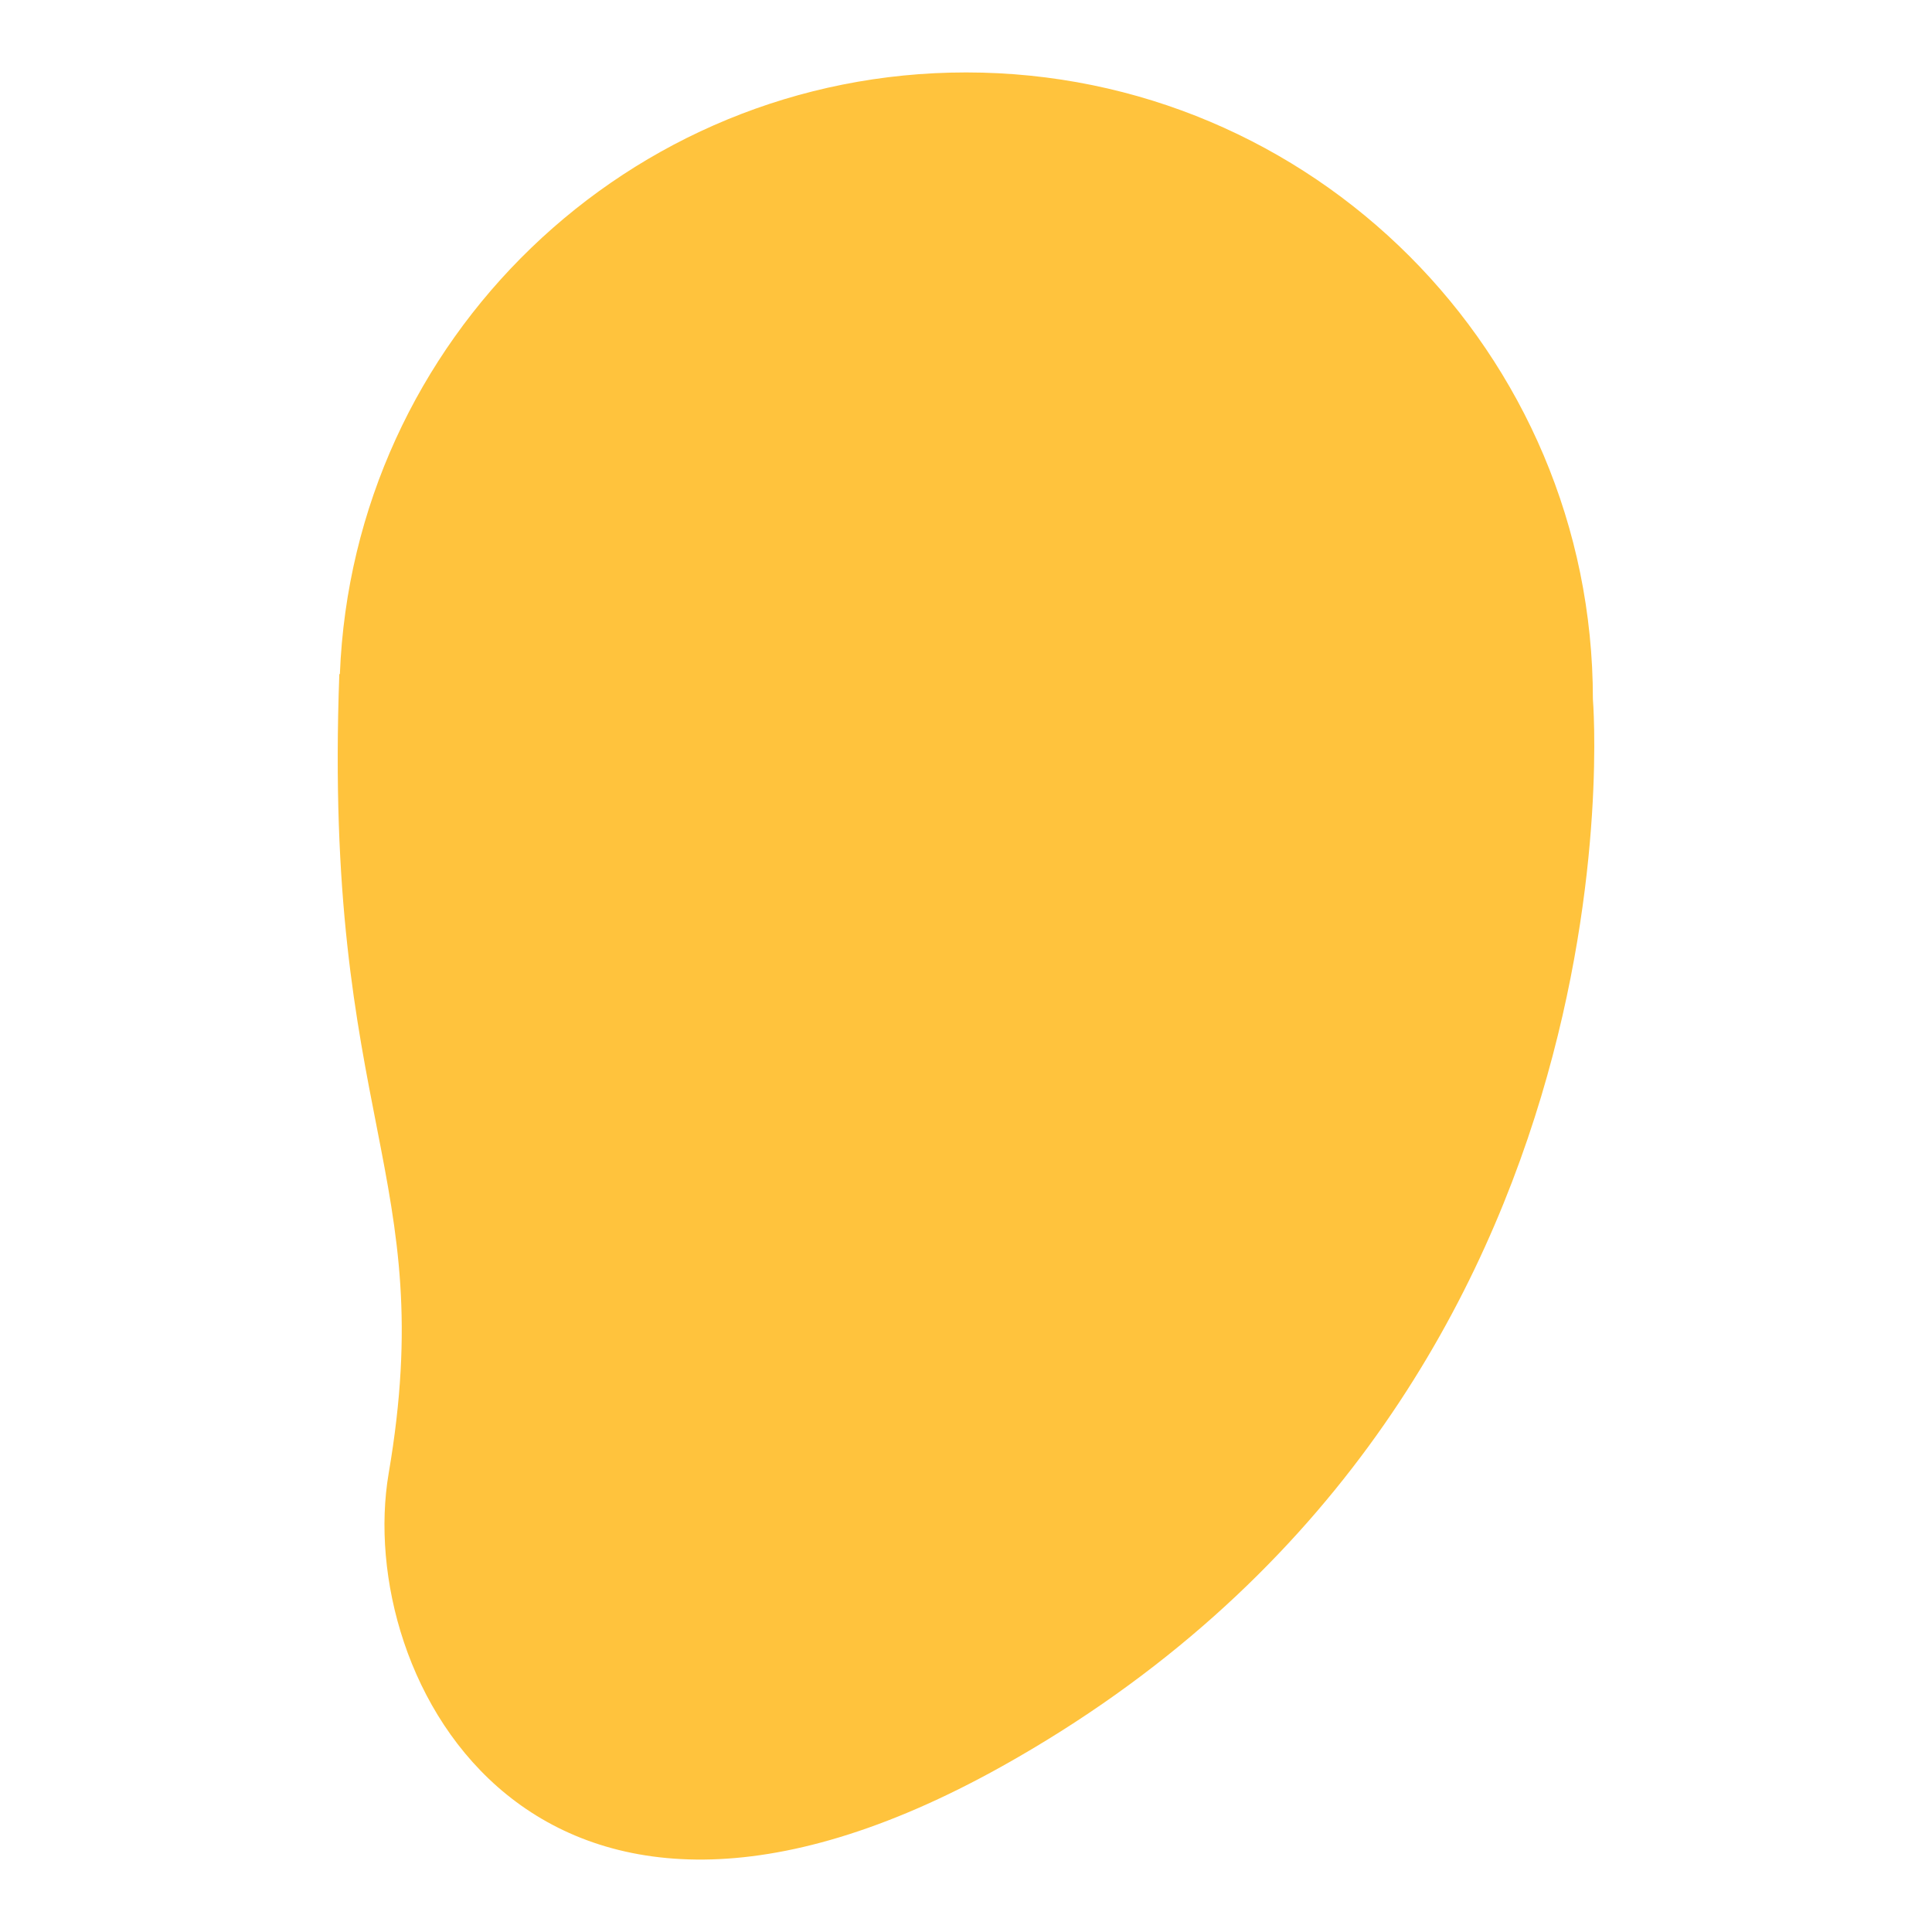 <svg xmlns="http://www.w3.org/2000/svg" xmlns:xlink="http://www.w3.org/1999/xlink" width="500" zoomAndPan="magnify" viewBox="0 0 375 375" height="500" preserveAspectRatio="xMidYMid meet" version="1.0"><defs><clipPath id="c767c21862"><path d="M 65 14.059 L 309.449 14.059 L 309.449 361 L 65 361 Z M 65 14.059 " clip-rule="nonzero"/></clipPath><clipPath id="85bae2f3ed"><path d="M 194.477 342.844 C 103.707 393.531 68.648 325.781 75.445 285.953 C 85.391 227.715 62.664 217.488 65.863 130.844 L 65.969 130.844 C 68.527 65.914 121.965 14.059 187.52 14.059 C 254.711 14.059 309.18 68.527 309.18 135.715 C 309.18 135.715 320.613 272.406 194.477 342.844 Z M 194.477 342.844 " clip-rule="nonzero"/></clipPath></defs><g clip-path="url(#c767c21862)"><g clip-path="url(#85bae2f3ed)"><path fill="#ffc33d" d="M 65.551 14.059 L 309.449 14.059 L 309.449 361.195 L 65.551 361.195 Z M 65.551 14.059 " fill-opacity="1" fill-rule="nonzero"/></g></g></svg>